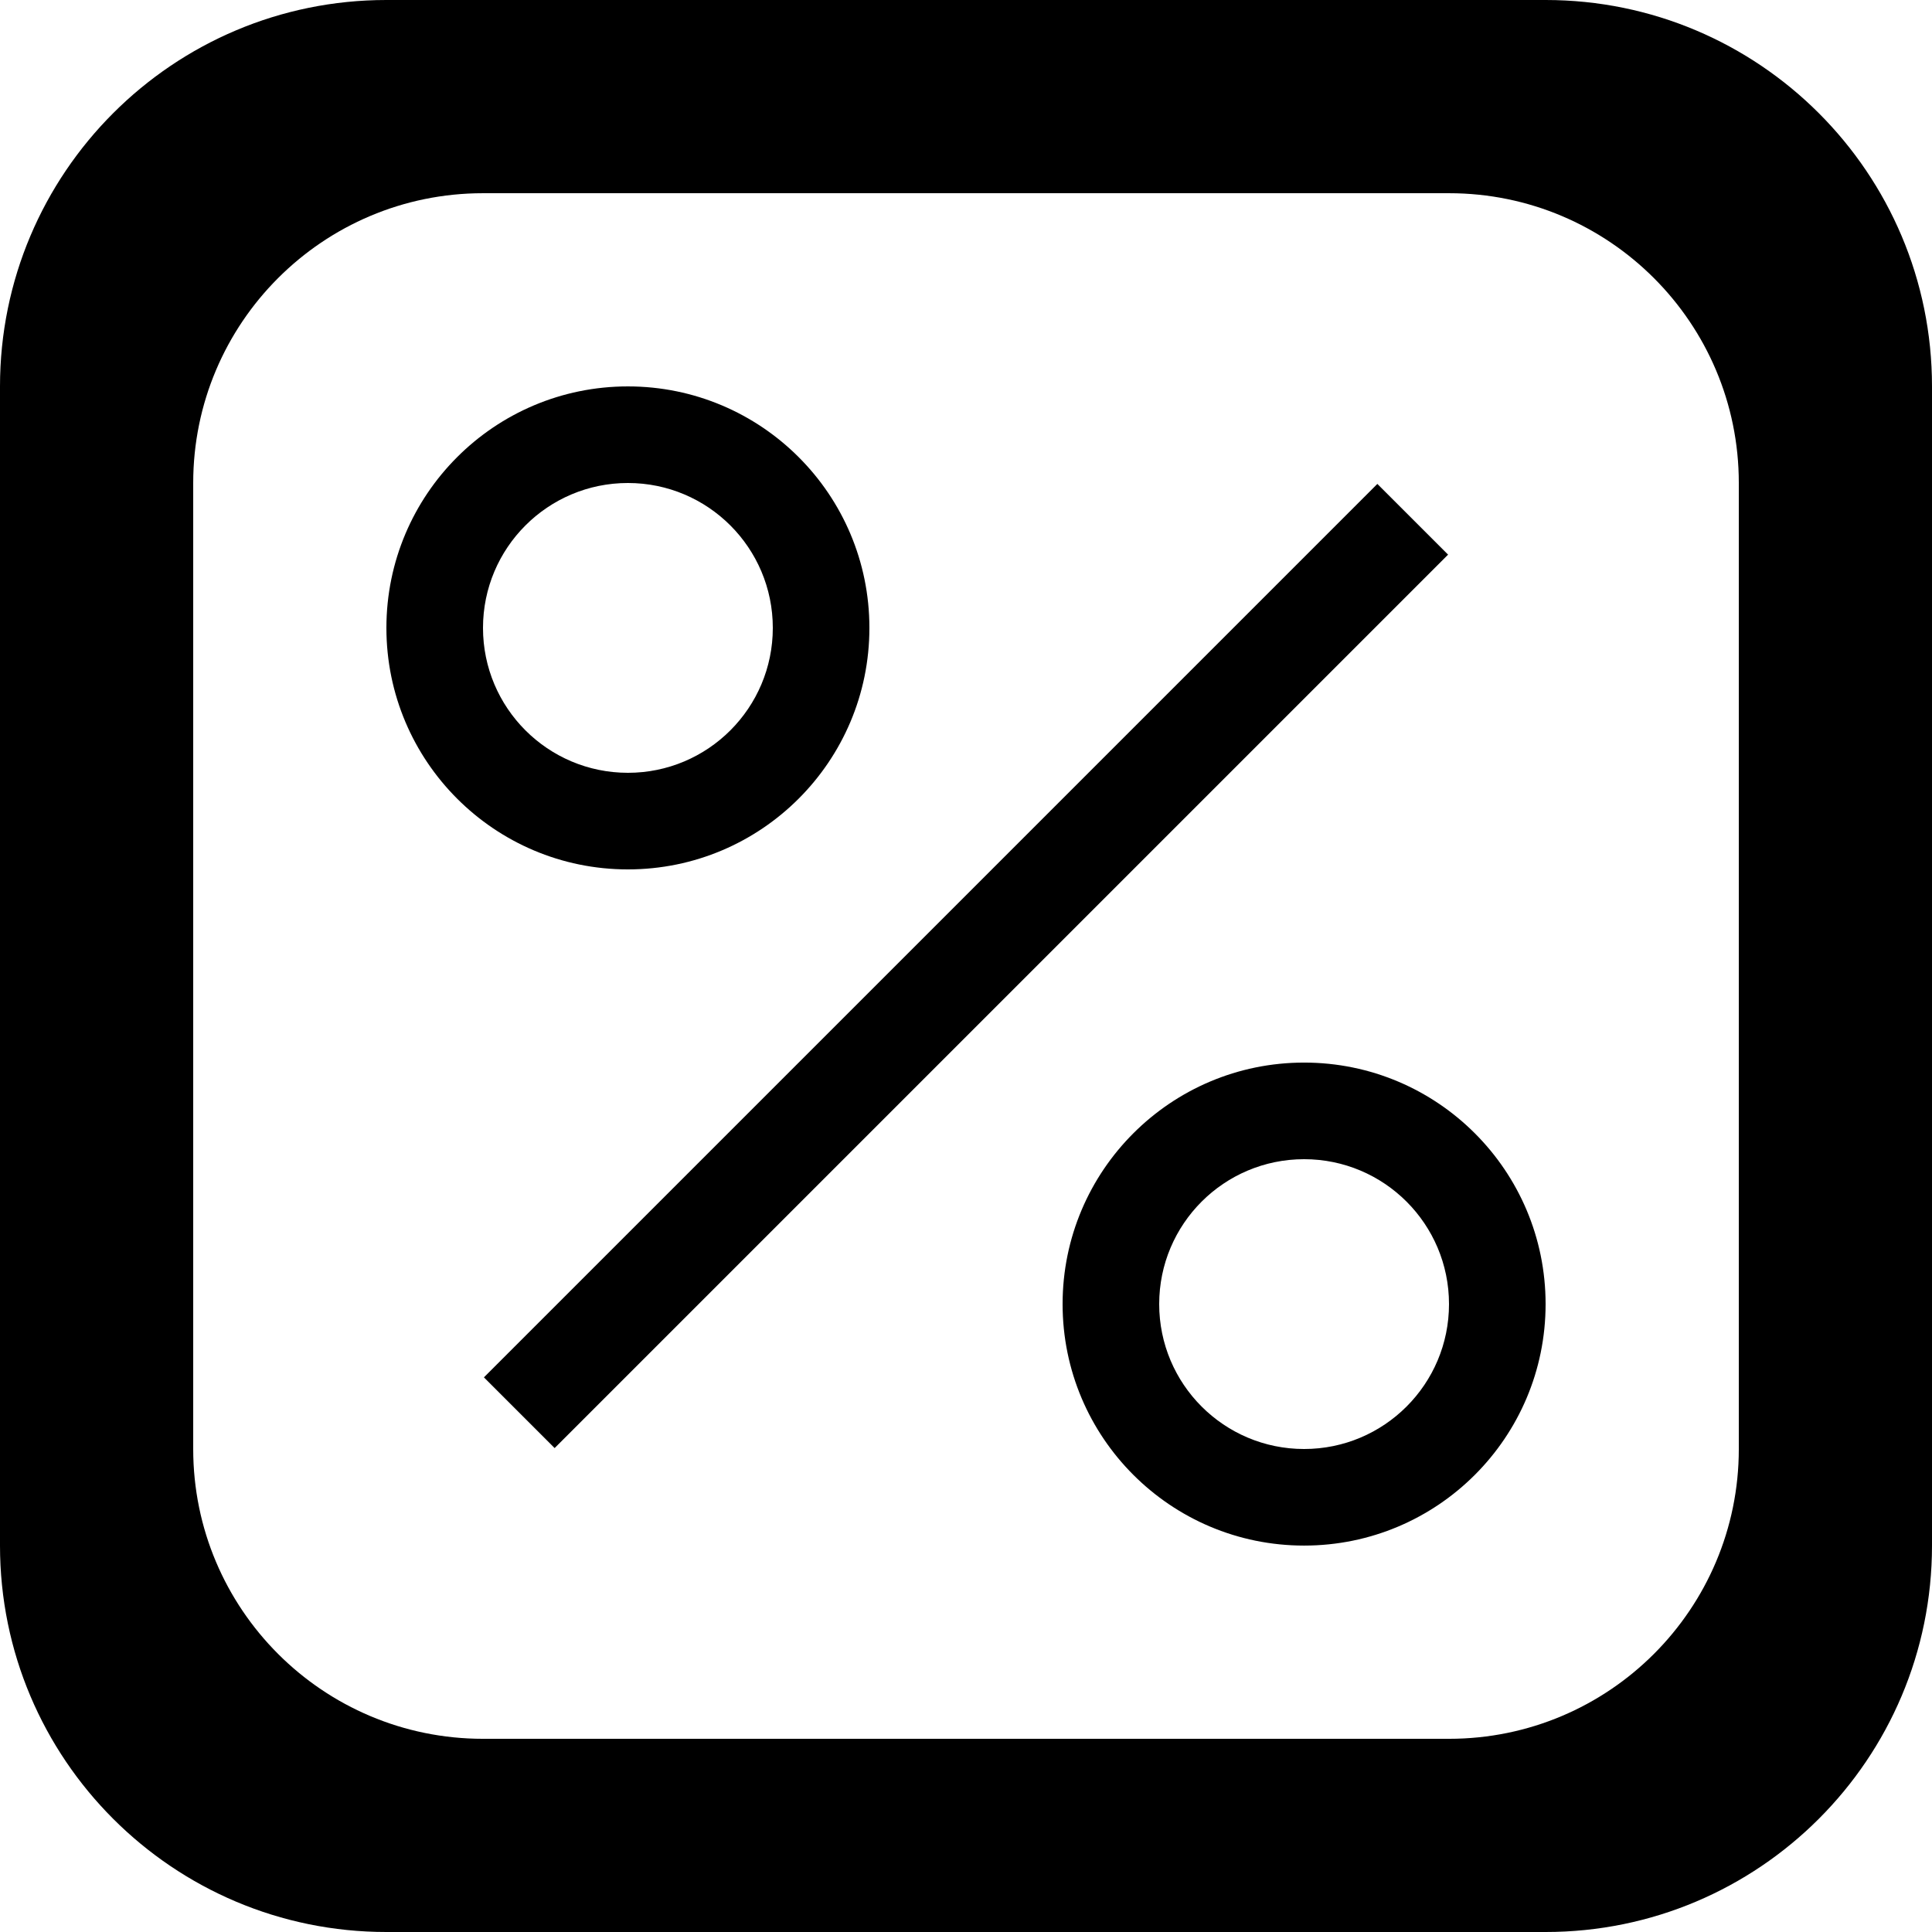 <?xml version='1.0' encoding='iso-8859-1'?>
<svg version="1.1" xmlns="http://www.w3.org/2000/svg" viewBox="0 0 137.144 137.144" xmlns:xlink="http://www.w3.org/1999/xlink" enable-background="new 0 0 137.144 137.144">
  <g>
    <g>
      <path d="m97.772,34.351l-63.421,63.421 5.02,5.02 63.422-63.421-5.021-5.02zm-36.057,10.221c0-9.468-7.675-17.143-17.143-17.143-9.468,0-17.143,7.675-17.143,17.143 0,9.467 7.675,17.143 17.143,17.143 9.467-0.001 17.143-7.676 17.143-17.143zm-27.429,0c0-5.681 4.605-10.286 10.286-10.286 5.681,0 10.286,4.605 10.286,10.286 0,5.681-4.605,10.286-10.286,10.286-5.681-0.001-10.286-4.606-10.286-10.286zm58.286,30.856c-9.468,0-17.143,7.676-17.143,17.143 0,9.468 7.675,17.143 17.143,17.143 9.468,0 17.143-7.675 17.143-17.143 0-9.467-7.675-17.143-17.143-17.143zm0,27.43c-5.681,0-10.286-4.605-10.286-10.286s4.605-10.286 10.286-10.286c5.681,0 10.286,4.605 10.286,10.286s-4.605,10.286-10.286,10.286zm17.143-102.858h-82.286c-15.149,0-27.429,12.28-27.429,27.429v82.286c0,15.148 12.28,27.429 27.429,27.429h82.286c15.148,0 27.429-12.28 27.429-27.429v-82.286c0-15.149-12.28-27.429-27.429-27.429zm13.715,102.858c0,11.362-9.21,20.572-20.572,20.572h-68.572c-11.361,0-20.571-9.21-20.571-20.572v-68.572c0-11.361 9.21-20.571 20.571-20.571h68.572c11.361,0 20.572,9.21 20.572,20.571v68.572z"/>
    </g>
  </g>
</svg>
